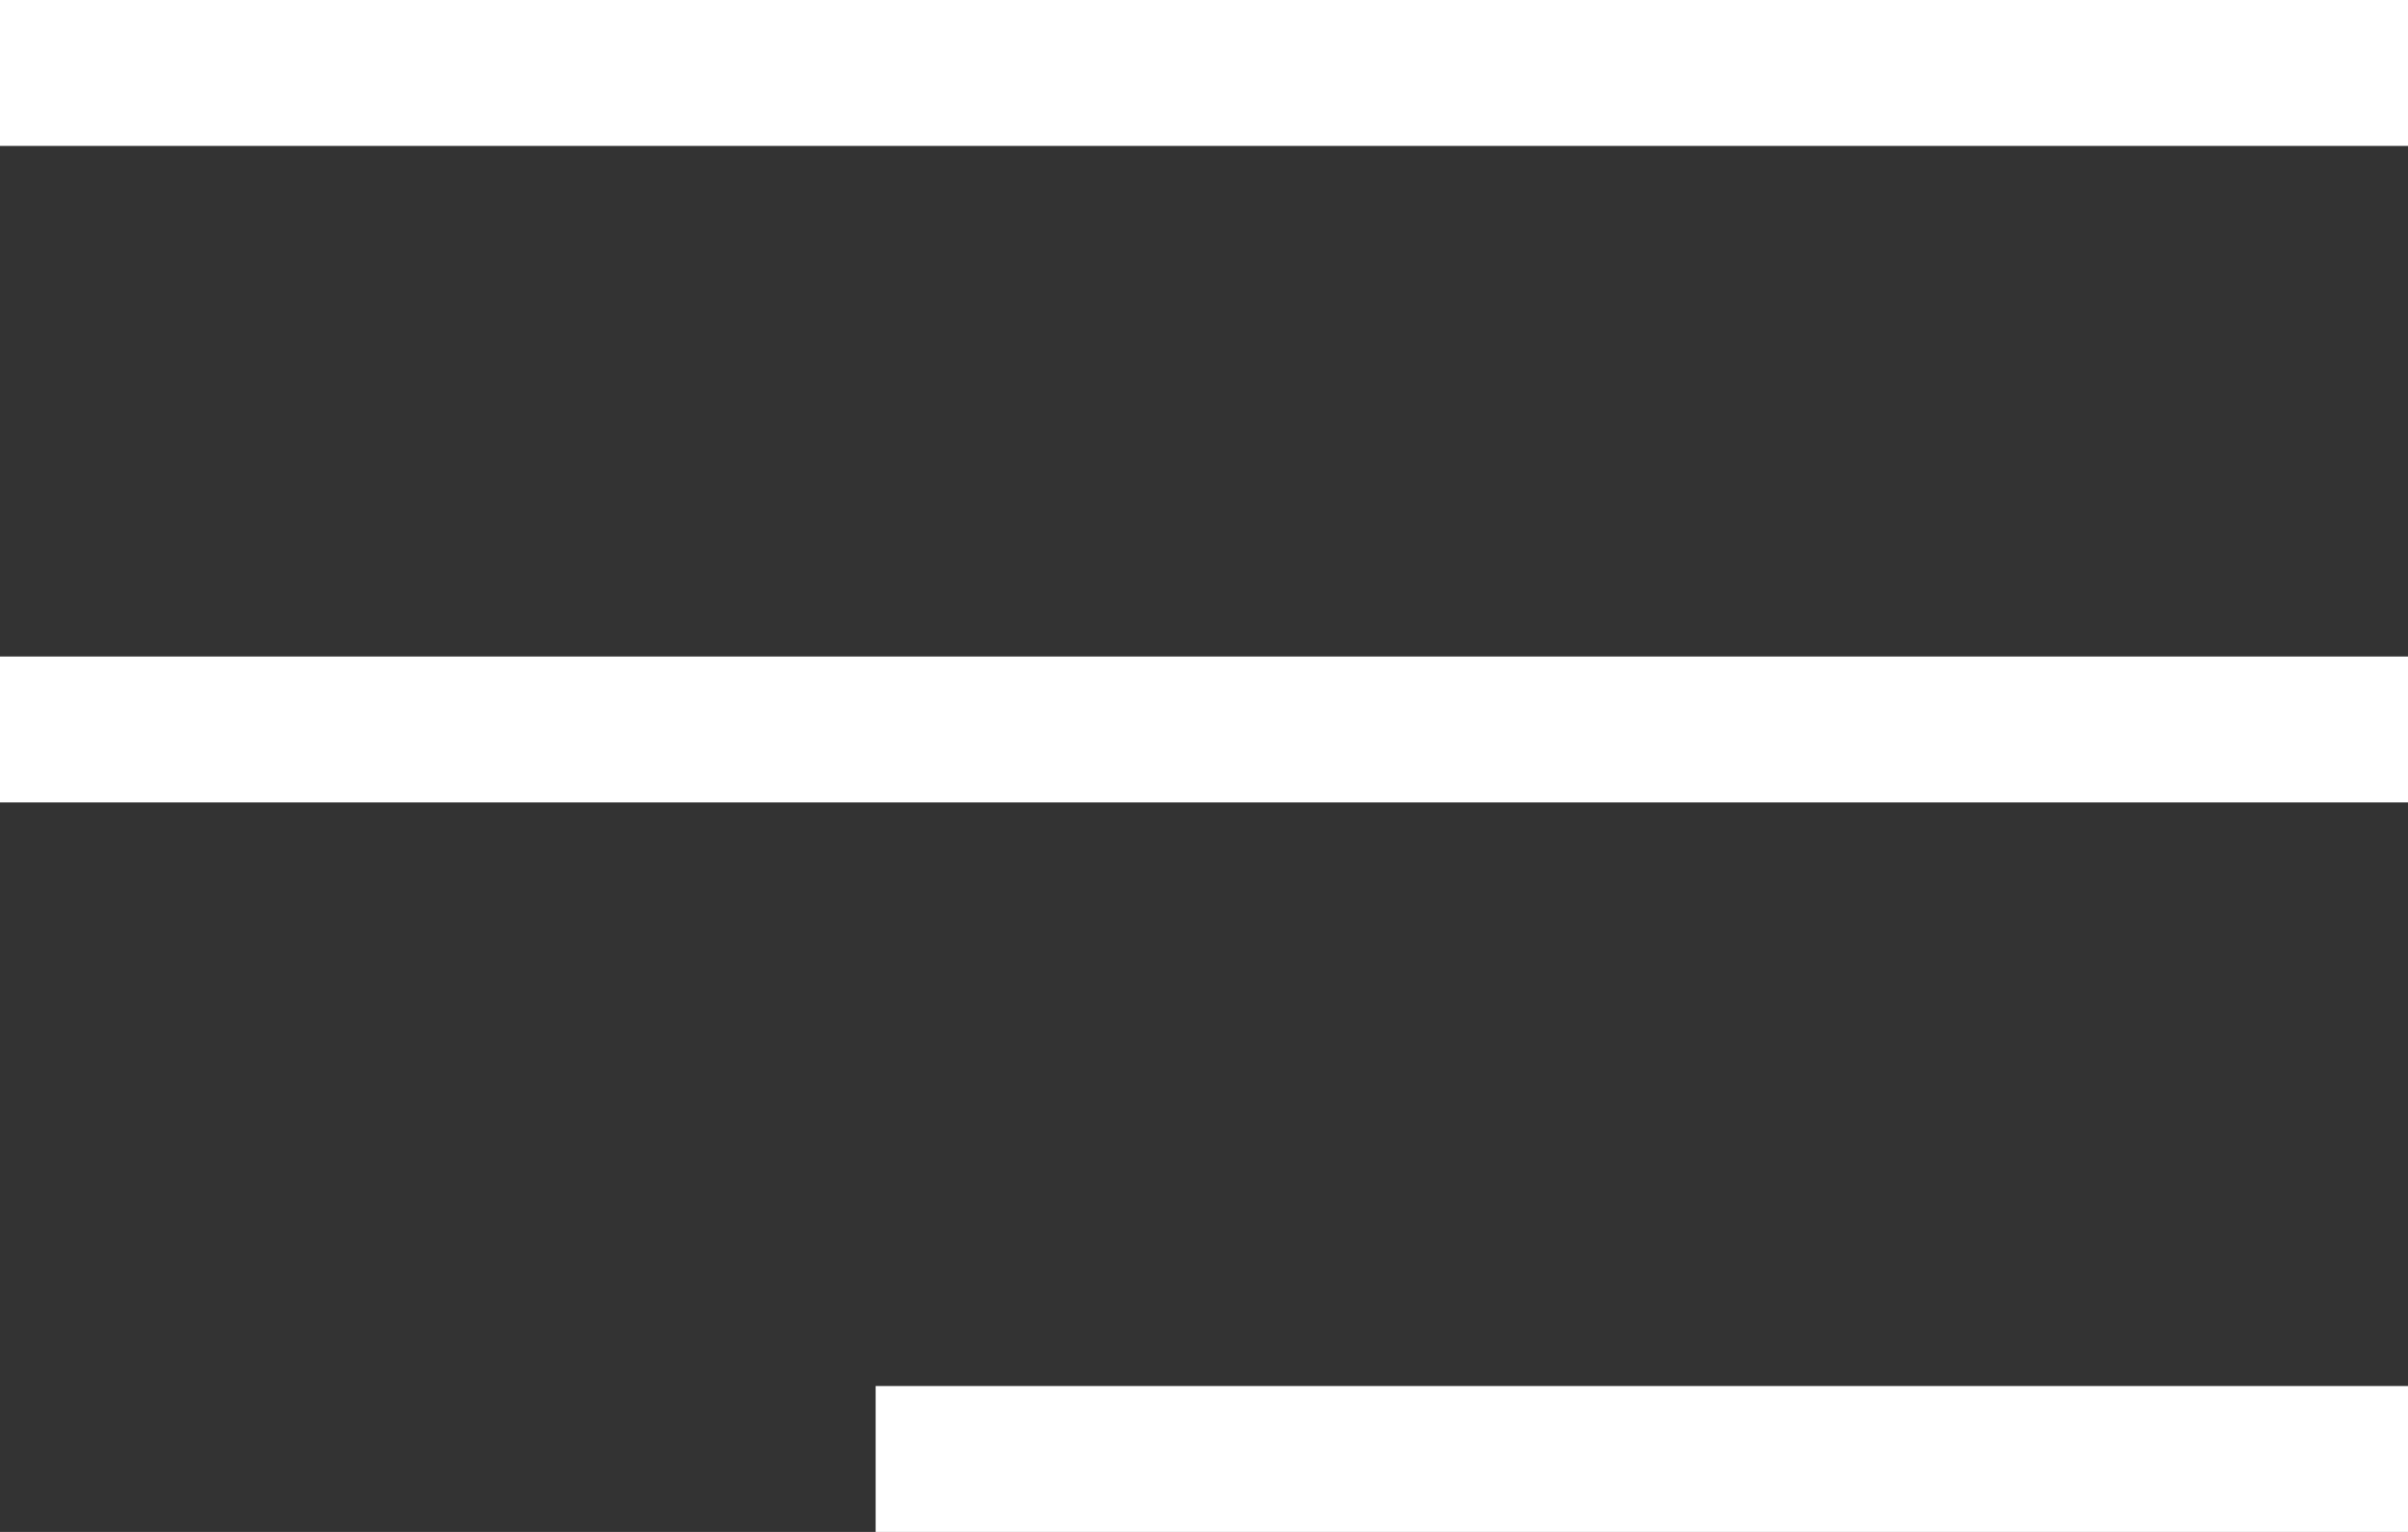 <svg xmlns="http://www.w3.org/2000/svg" width="33" height="21" viewBox="0 0 33 21">
    <rect x="0" y="0" width="33" height="21" fill="#333333" stroke="none"/>
    <g fill="#FFF" fill-rule="evenodd">
        <path d="M0 0h33v2H0zM0 9h33v2H0zM12 19h21v2H12z"/>
    </g>
</svg>
